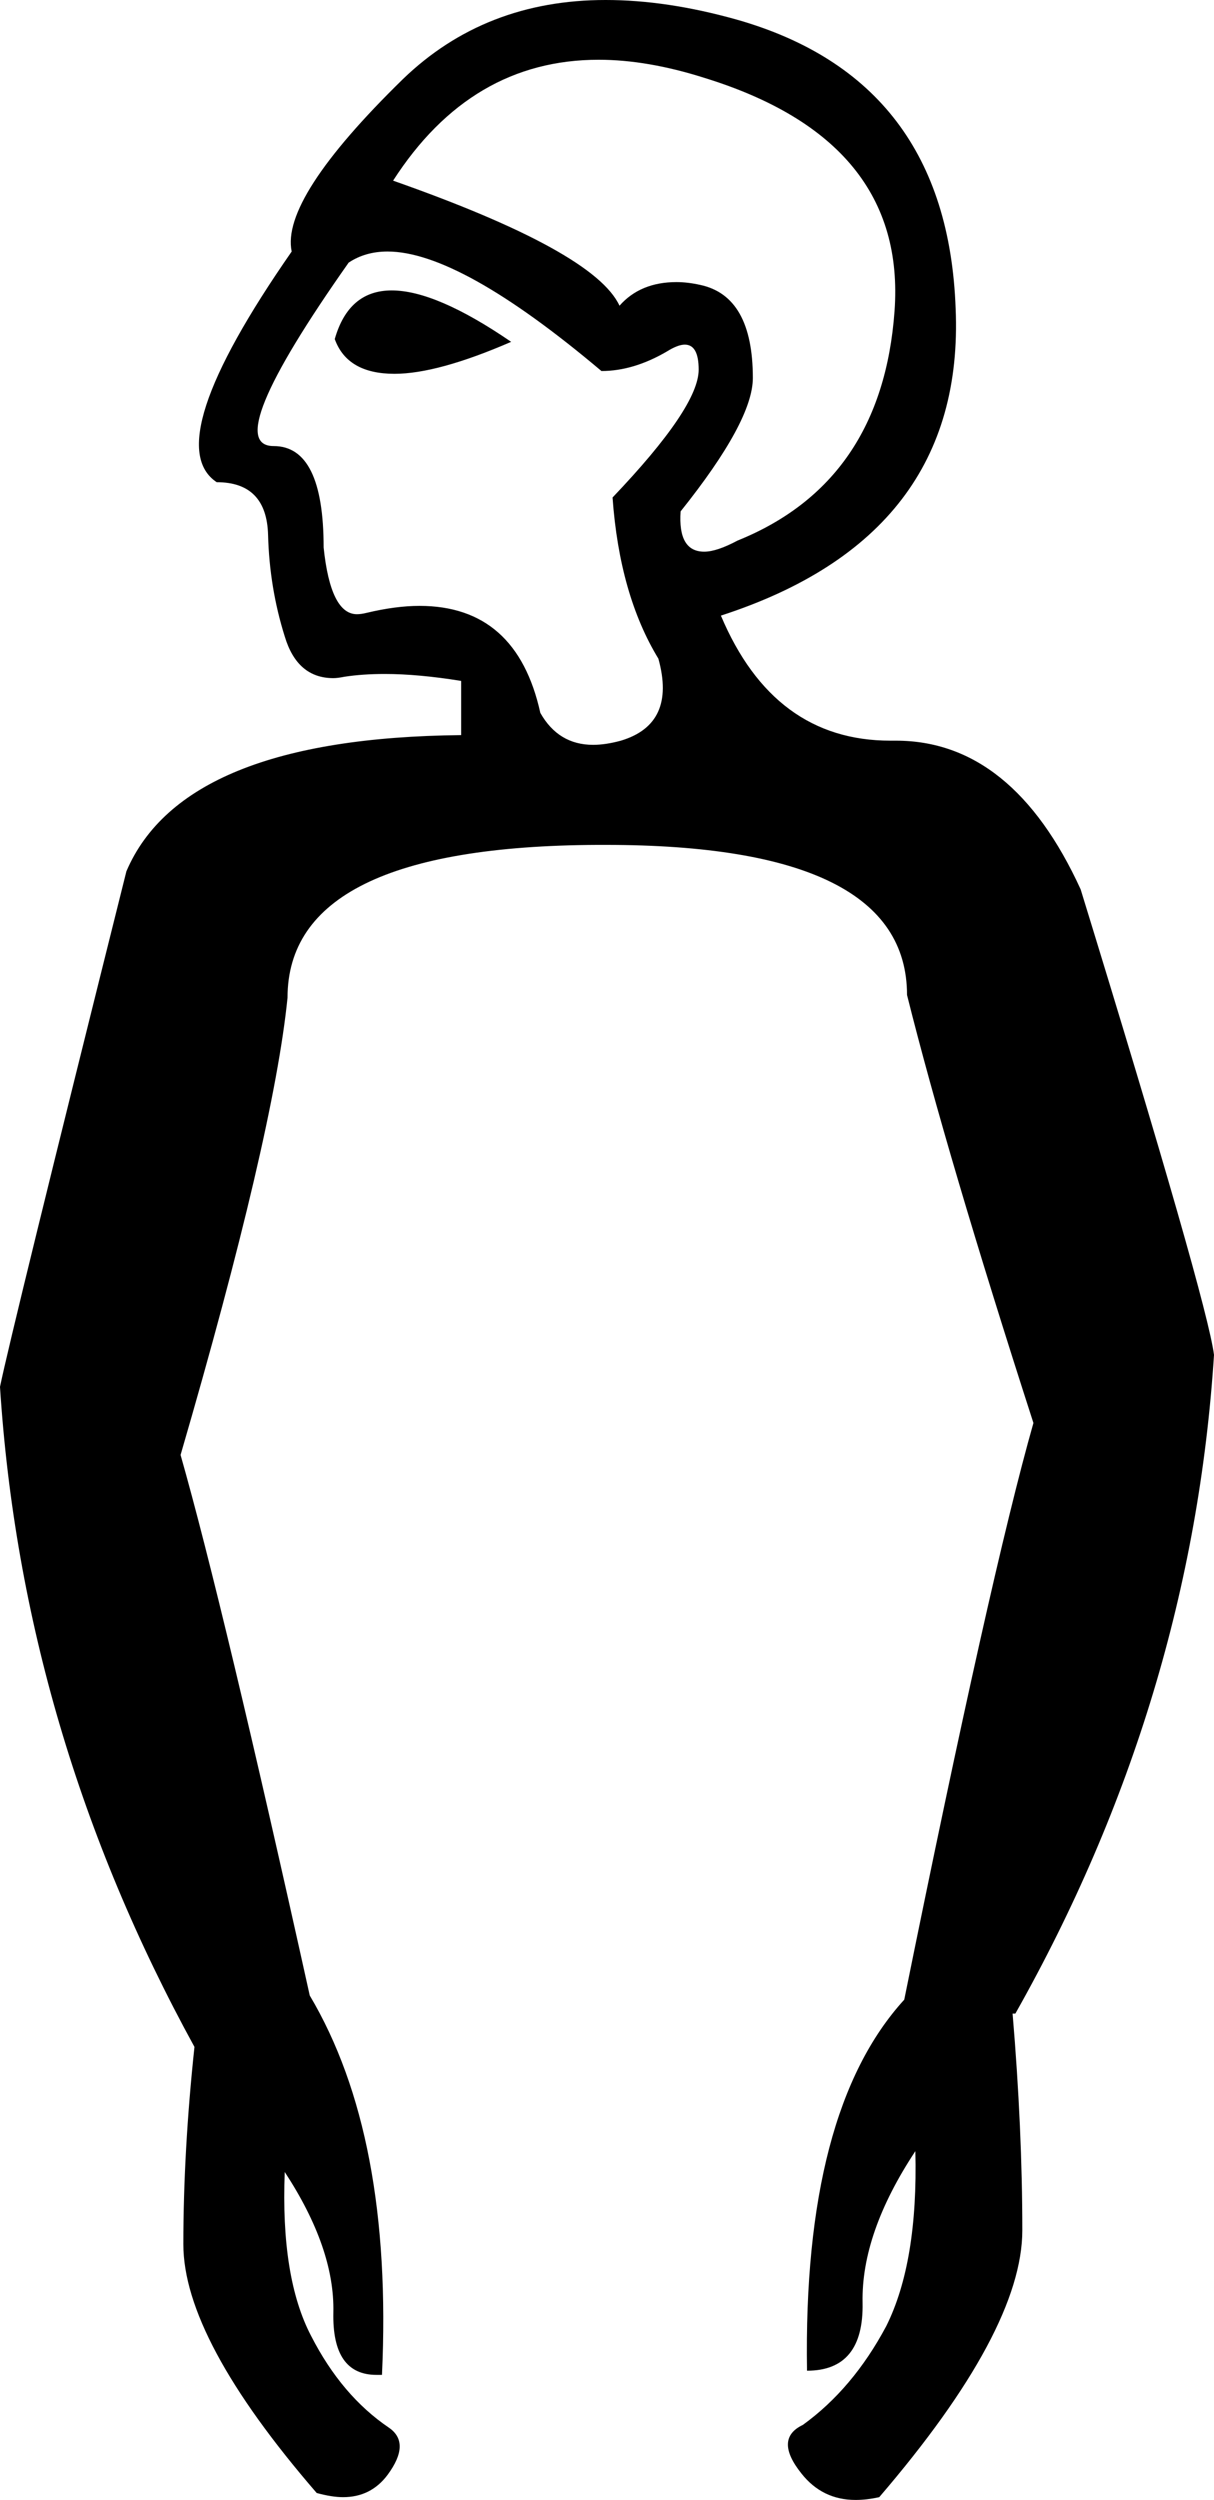<?xml version='1.0' encoding ='UTF-8' standalone='yes'?>
<svg width='8.74' height='17.99' xmlns='http://www.w3.org/2000/svg' xmlns:xlink='http://www.w3.org/1999/xlink' >
<path style='fill:black; stroke:none' d=' M 2.82 2.09  Q 2.51 2.09 2.41 2.44  Q 2.5 2.69 2.84 2.69  Q 3.15 2.69 3.68 2.46  Q 3.14 2.09 2.82 2.09  Z  M 4.31 0.43  Q 4.66 0.43 5.07 0.56  Q 6.53 1.01 6.44 2.24  Q 6.35 3.47 5.31 3.89  Q 5.16 3.97 5.07 3.97  Q 4.88 3.97 4.9 3.68  Q 5.42 3.03 5.42 2.72  Q 5.42 2.13 5.04 2.05  Q 4.95 2.03 4.87 2.03  Q 4.61 2.03 4.46 2.2  Q 4.28 1.81 2.83 1.3  Q 3.39 0.43 4.31 0.43  Z  M 2.79 1.81  Q 3.31 1.81 4.33 2.67  Q 4.56 2.67 4.8 2.53  Q 4.88 2.48 4.93 2.48  Q 5.03 2.48 5.03 2.66  Q 5.03 2.93 4.41 3.58  Q 4.46 4.28 4.74 4.74  Q 4.87 5.21 4.47 5.33  Q 4.36 5.36 4.27 5.36  Q 4.02 5.36 3.89 5.13  Q 3.72 4.36 3.02 4.36  Q 2.85 4.36 2.64 4.41  Q 2.6 4.42 2.57 4.42  Q 2.38 4.42 2.33 3.94  Q 2.33 3.21 1.97 3.21  Q 1.58 3.21 2.51 1.89  Q 2.63 1.81 2.79 1.81  Z  M 4.36 0  Q 3.49 0 2.9 0.57  Q 2.02 1.43 2.1 1.81  Q 1.14 3.19 1.56 3.47  Q 1.92 3.47 1.93 3.85  Q 1.94 4.23 2.05 4.58  Q 2.14 4.88 2.4 4.88  Q 2.43 4.88 2.48 4.87  Q 2.61 4.85 2.77 4.85  Q 3.01 4.85 3.32 4.9  L 3.32 5.29  Q 1.32 5.31 0.91 6.27  Q 0.08 9.59 0 9.98  Q 0.16 12.47 1.4 14.73  Q 1.32 15.48 1.32 16.15  Q 1.32 16.83 2.28 17.94  Q 2.39 17.97 2.47 17.97  Q 2.67 17.97 2.79 17.81  Q 2.96 17.58 2.8 17.47  Q 2.46 17.24 2.24 16.81  Q 2.02 16.39 2.05 15.63  L 2.05 15.63  Q 2.41 16.18 2.4 16.64  Q 2.39 17.09 2.71 17.09  Q 2.73 17.09 2.75 17.09  Q 2.83 15.37 2.23 14.36  Q 1.61 11.56 1.3 10.47  Q 1.97 8.17 2.07 7.18  Q 2.07 6.09 4.3 6.08  Q 4.33 6.08 4.36 6.08  Q 6.53 6.08 6.53 7.16  Q 6.82 8.32 7.44 10.24  Q 7.13 11.33 6.51 14.39  Q 5.78 15.19 5.81 17.06  Q 6.22 17.06 6.21 16.57  Q 6.2 16.07 6.59 15.48  L 6.59 15.48  Q 6.61 16.28 6.38 16.74  Q 6.14 17.19 5.78 17.45  Q 5.57 17.55 5.77 17.8  Q 5.92 17.99 6.16 17.99  Q 6.24 17.99 6.33 17.97  Q 7.36 16.77 7.36 16.05  Q 7.36 15.32 7.29 14.49  L 7.31 14.49  Q 8.58 12.24 8.74 9.75  Q 8.69 9.36 7.78 6.4  Q 7.29 5.33 6.45 5.33  Q 6.44 5.33 6.43 5.33  Q 6.42 5.33 6.41 5.33  Q 5.57 5.33 5.19 4.43  Q 6.95 3.86 6.88 2.22  Q 6.82 0.57 5.3 0.14  Q 4.8 0 4.36 0  Z '/></svg>
